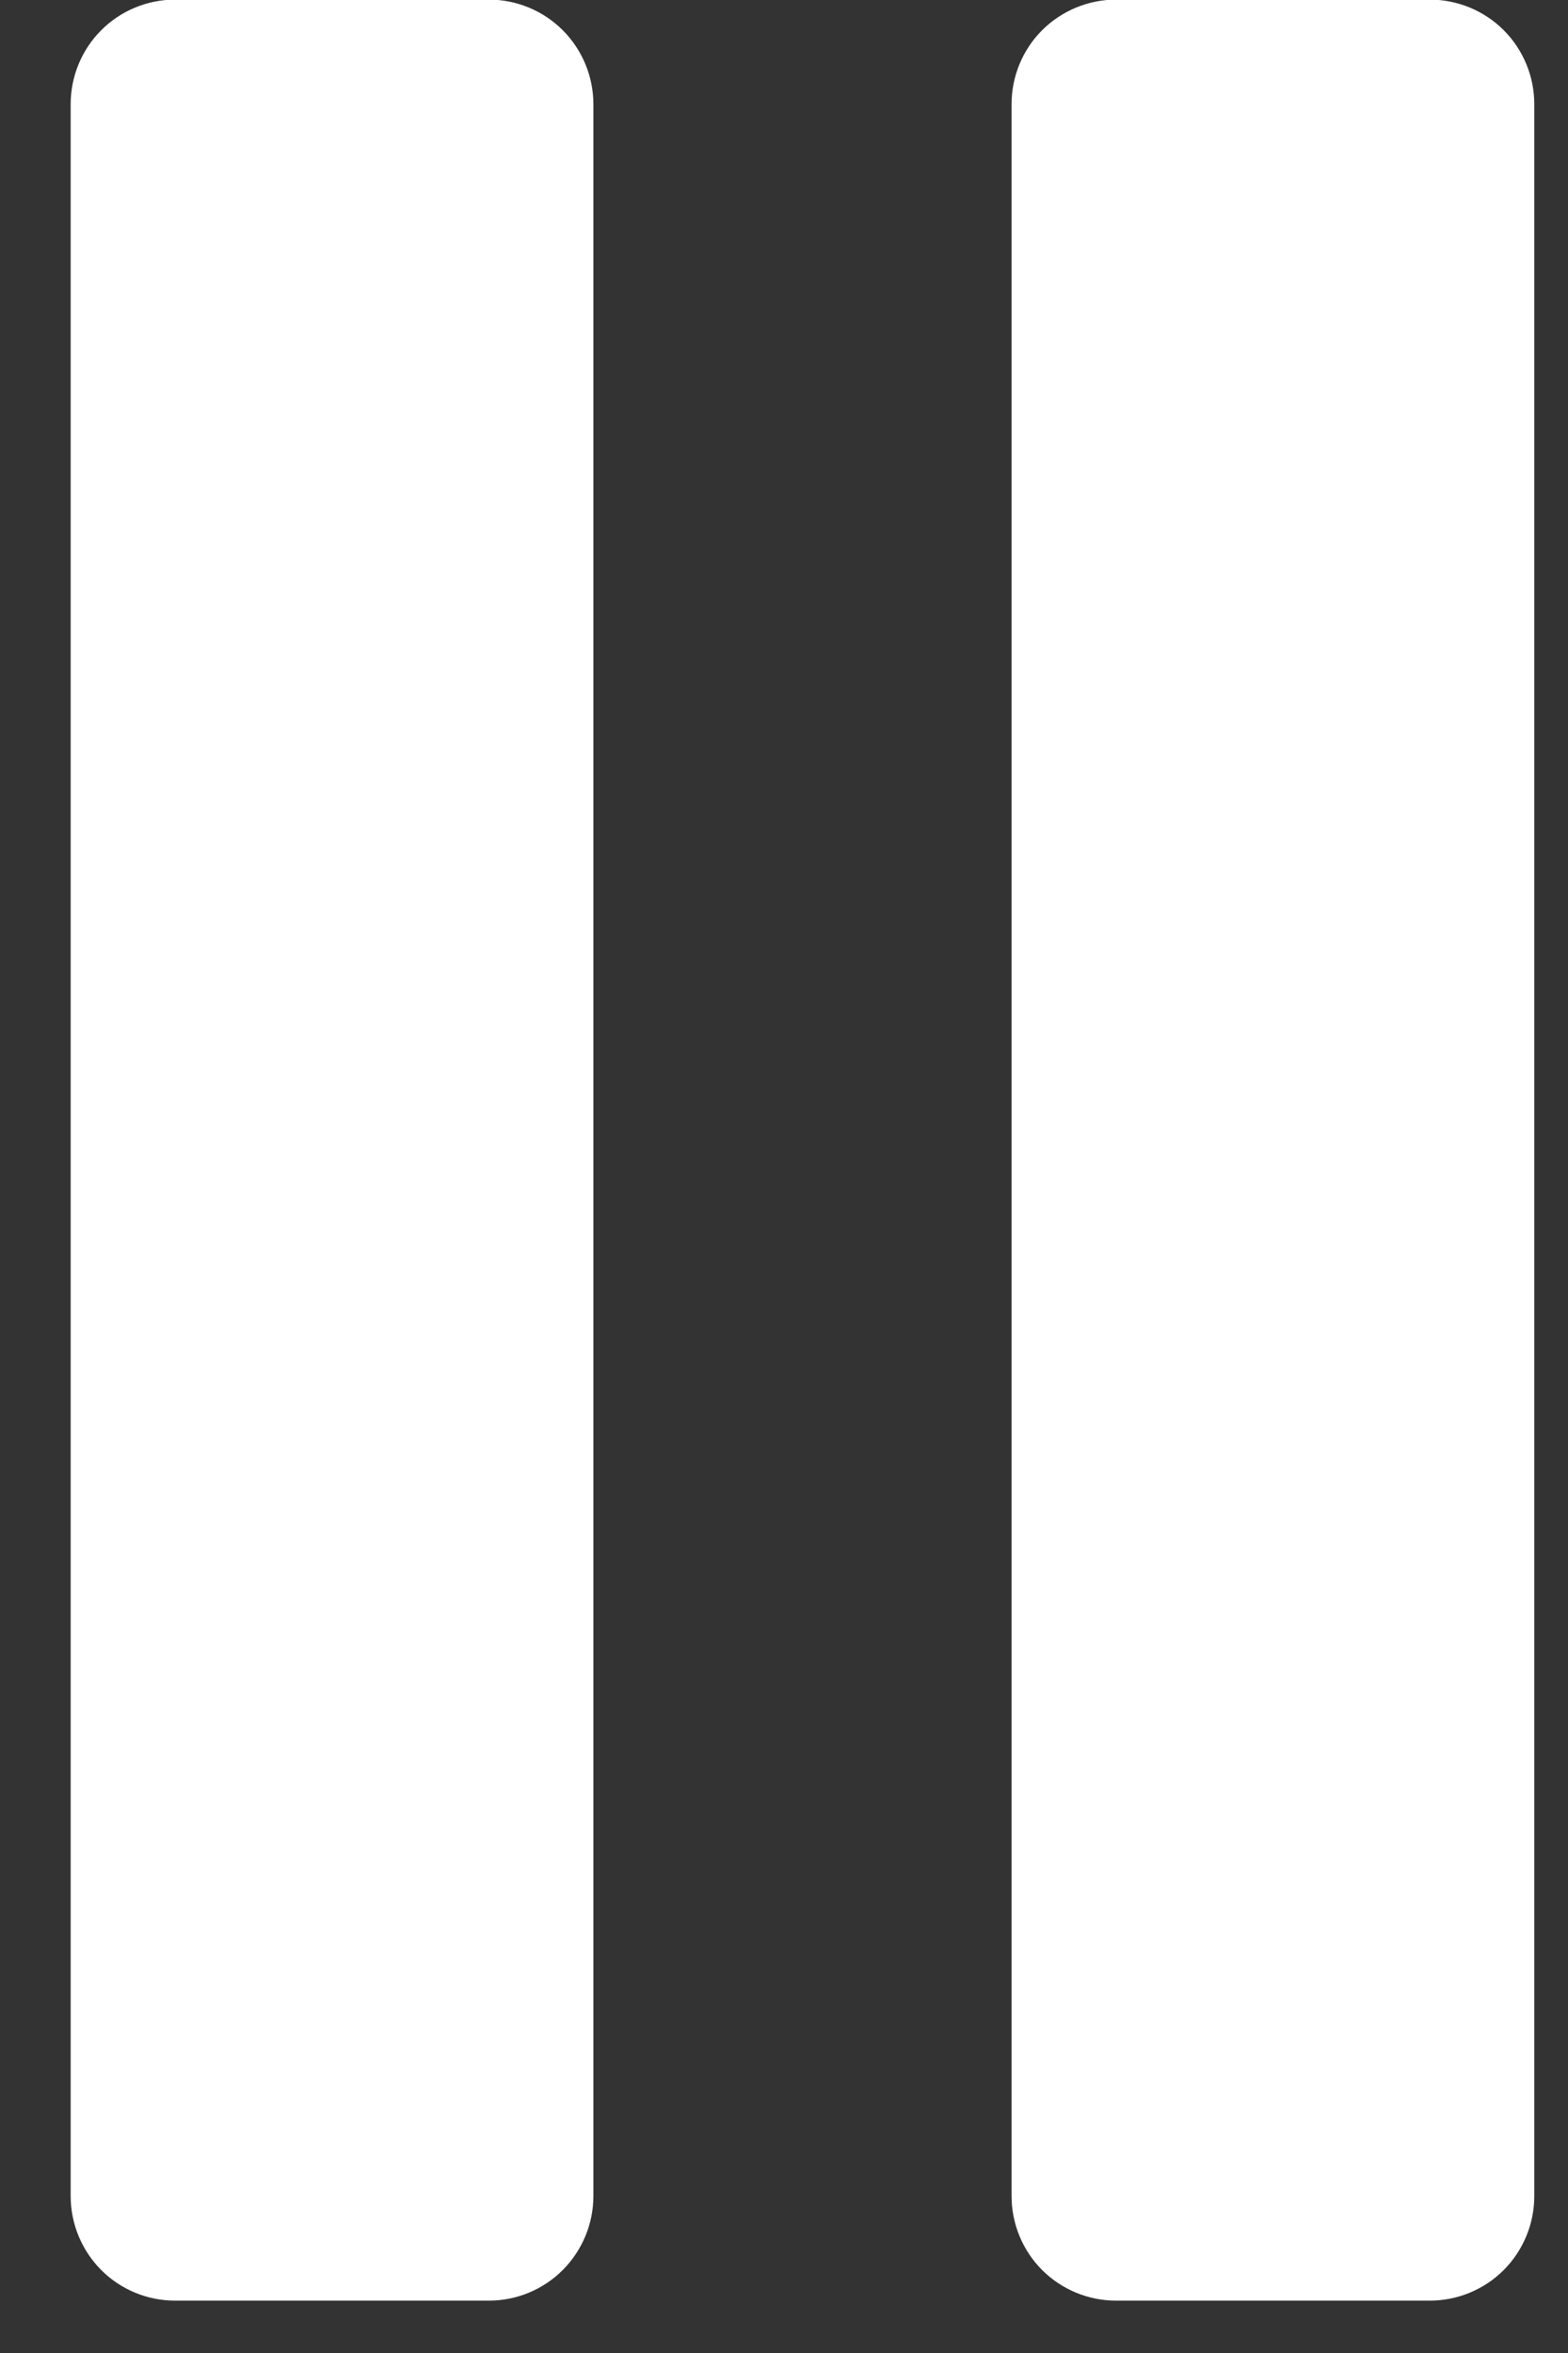 <svg width="16" height="24" viewBox="0 0 16 24" fill="none" xmlns="http://www.w3.org/2000/svg">
<rect x="0" y="0" width="16" height="24" fill="#333333" stroke="none"/>
<path d="M4.988 23.466H1.787C1.504 23.466 1.233 23.354 1.033 23.154C0.833 22.953 0.721 22.682 0.721 22.399V1.063C0.721 0.78 0.833 0.508 1.033 0.308C1.233 0.108 1.504 -0.004 1.787 -0.004H4.988C5.271 -0.004 5.542 0.108 5.742 0.308C5.942 0.508 6.055 0.78 6.055 1.063V22.399C6.055 22.682 5.942 22.953 5.742 23.154C5.542 23.354 5.271 23.466 4.988 23.466ZM14.589 23.466H11.389C11.106 23.466 10.835 23.354 10.634 23.154C10.434 22.953 10.322 22.682 10.322 22.399V1.063C10.322 0.78 10.434 0.508 10.634 0.308C10.835 0.108 11.106 -0.004 11.389 -0.004H14.589C14.872 -0.004 15.144 0.108 15.344 0.308C15.544 0.508 15.656 0.78 15.656 1.063V22.399C15.656 22.682 15.544 22.953 15.344 23.154C15.144 23.354 14.872 23.466 14.589 23.466Z" fill="white"/>
</svg>
